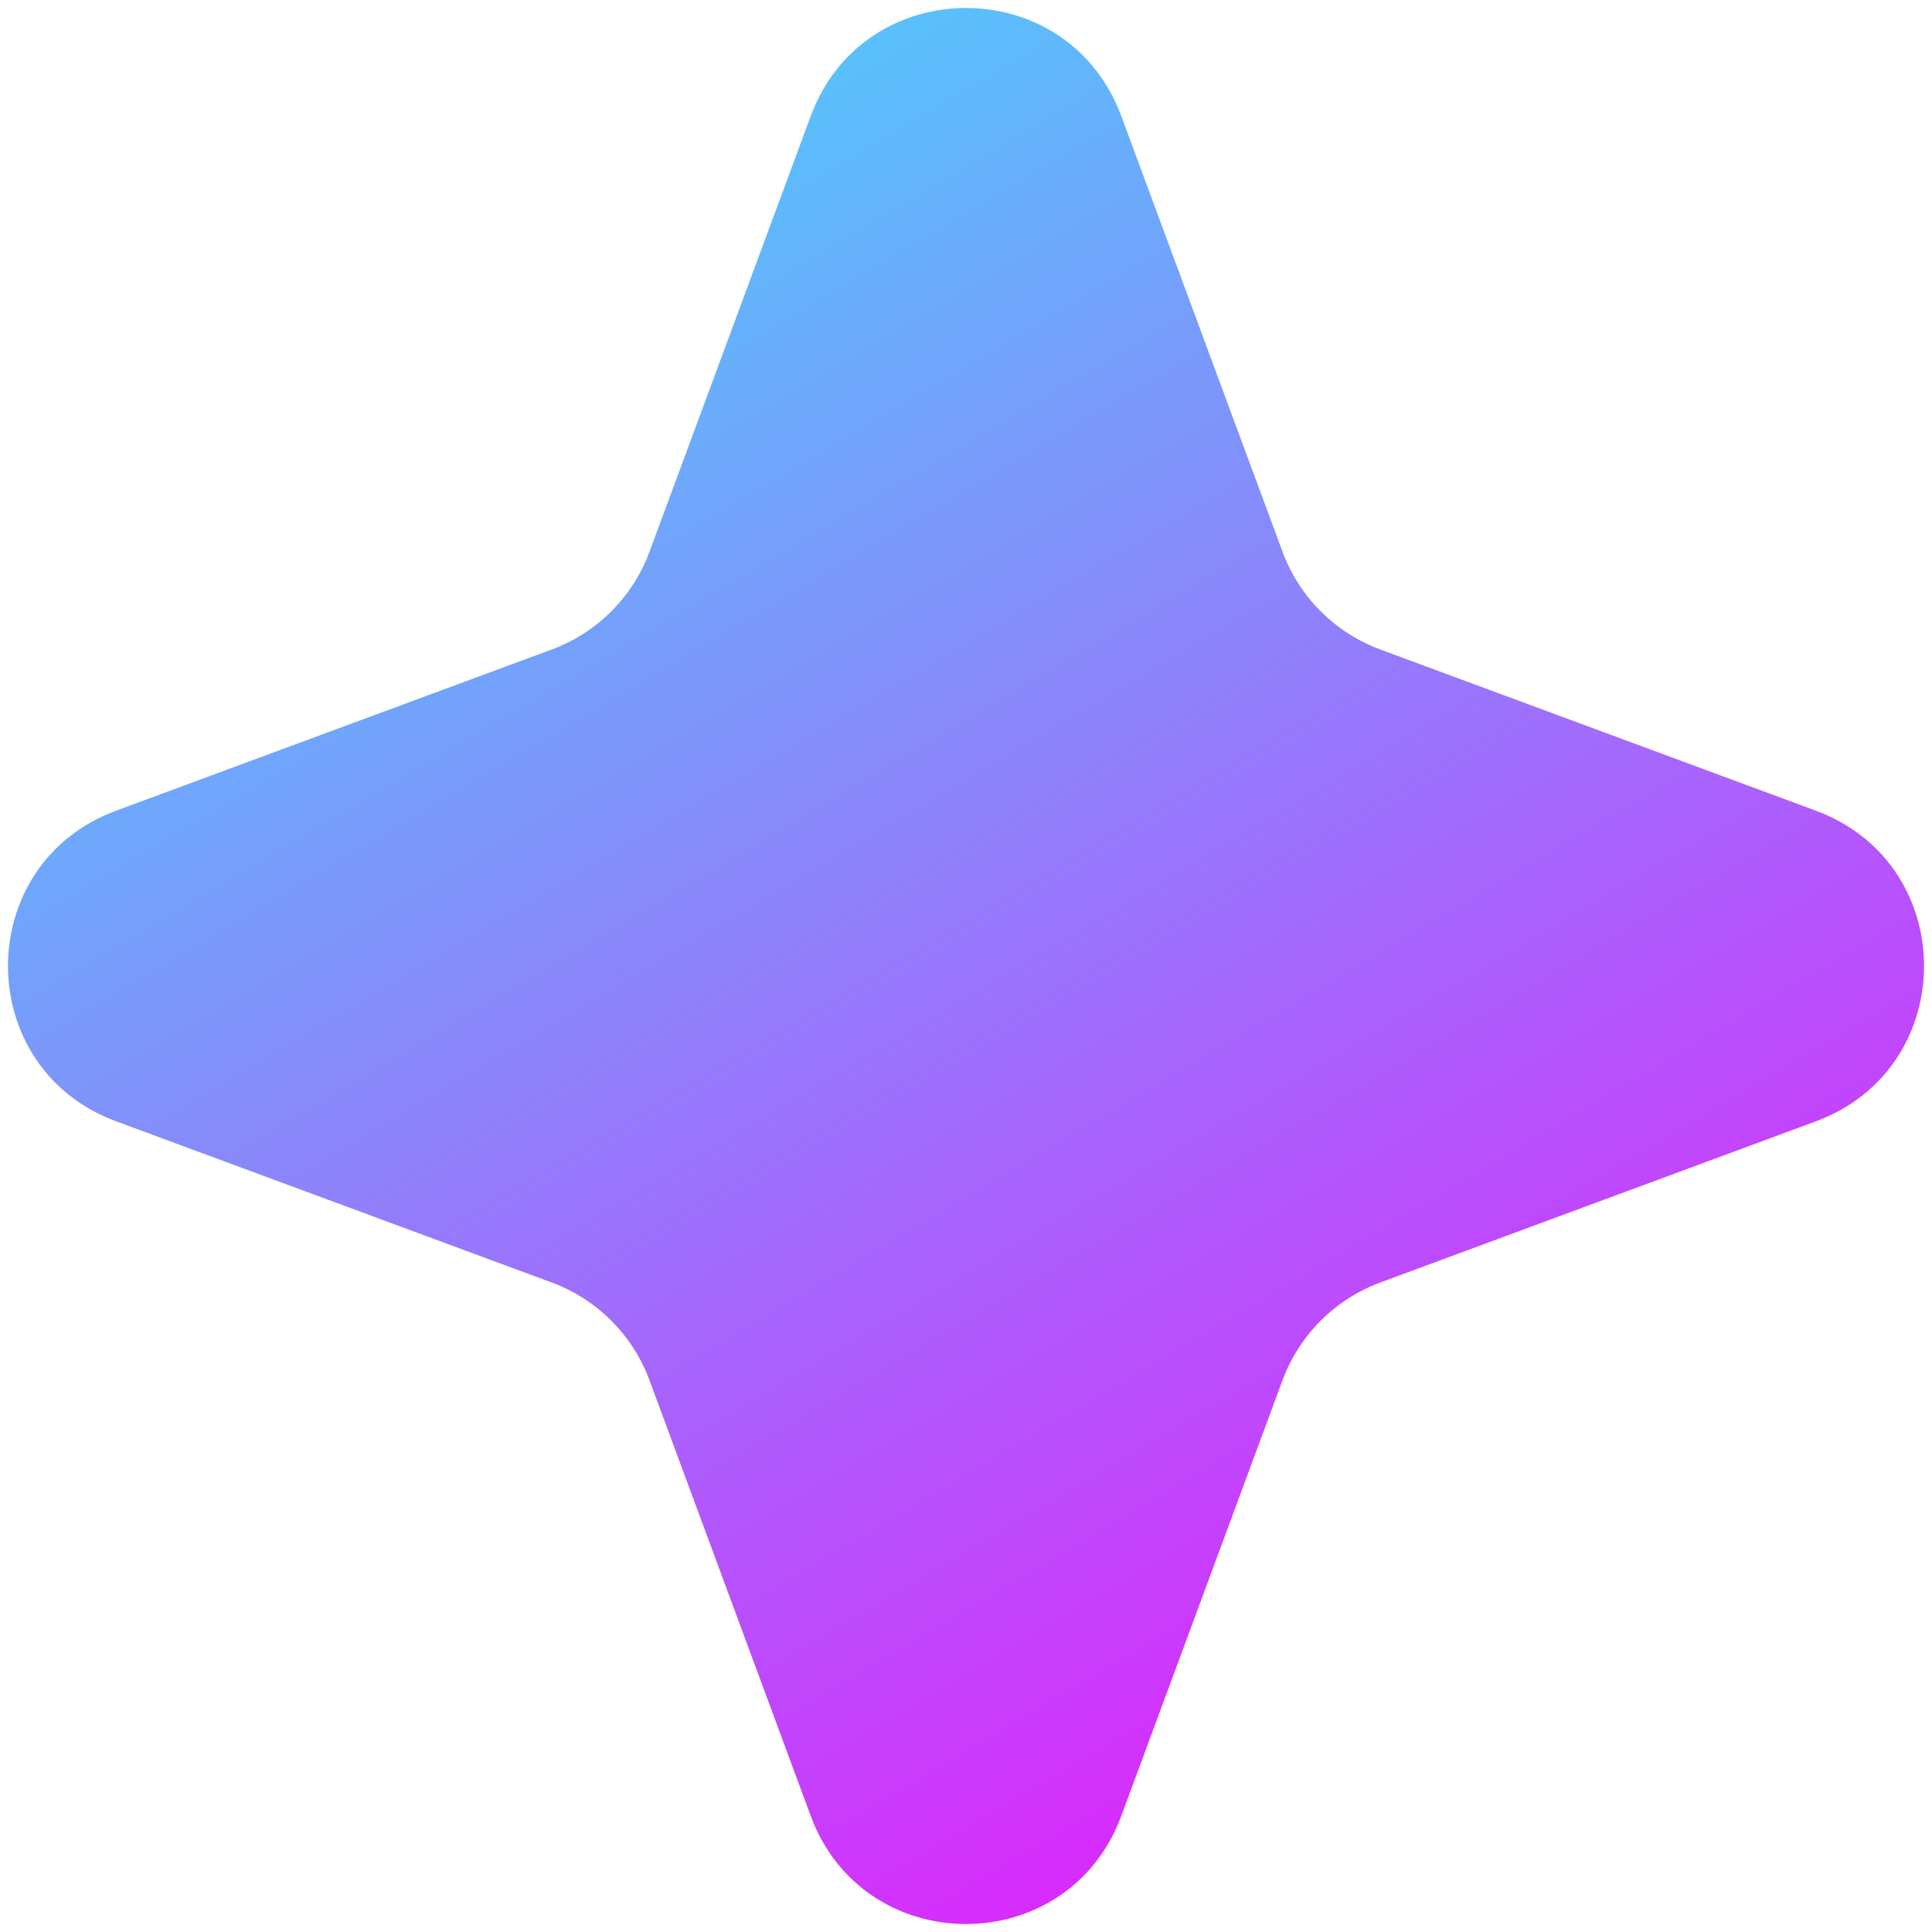 <svg width="70" height="70" viewBox="0 0 70 70" fill="none" xmlns="http://www.w3.org/2000/svg">
<path d="M29.373 4.207C31.306 -1.017 38.694 -1.017 40.627 4.207L46.467 19.988C47.074 21.631 48.369 22.926 50.012 23.533L65.793 29.373C71.017 31.306 71.017 38.694 65.793 40.627L50.012 46.467C48.369 47.074 47.074 48.369 46.467 50.012L40.627 65.793C38.694 71.017 31.306 71.017 29.373 65.793L23.533 50.012C22.926 48.369 21.631 47.074 19.988 46.467L4.207 40.627C-1.017 38.694 -1.017 31.306 4.207 29.373L19.988 23.533C21.631 22.926 22.926 21.631 23.533 19.988L29.373 4.207Z" fill="url(#paint0_linear_385_12150)"/>
<defs>
<linearGradient id="paint0_linear_385_12150" x1="16.411" y1="2.548" x2="52.014" y2="62.726" gradientUnits="userSpaceOnUse">
<stop stop-color="#4BD1FB"/>
<stop offset="1" stop-color="#DB27FC"/>
</linearGradient>
</defs>
</svg>
